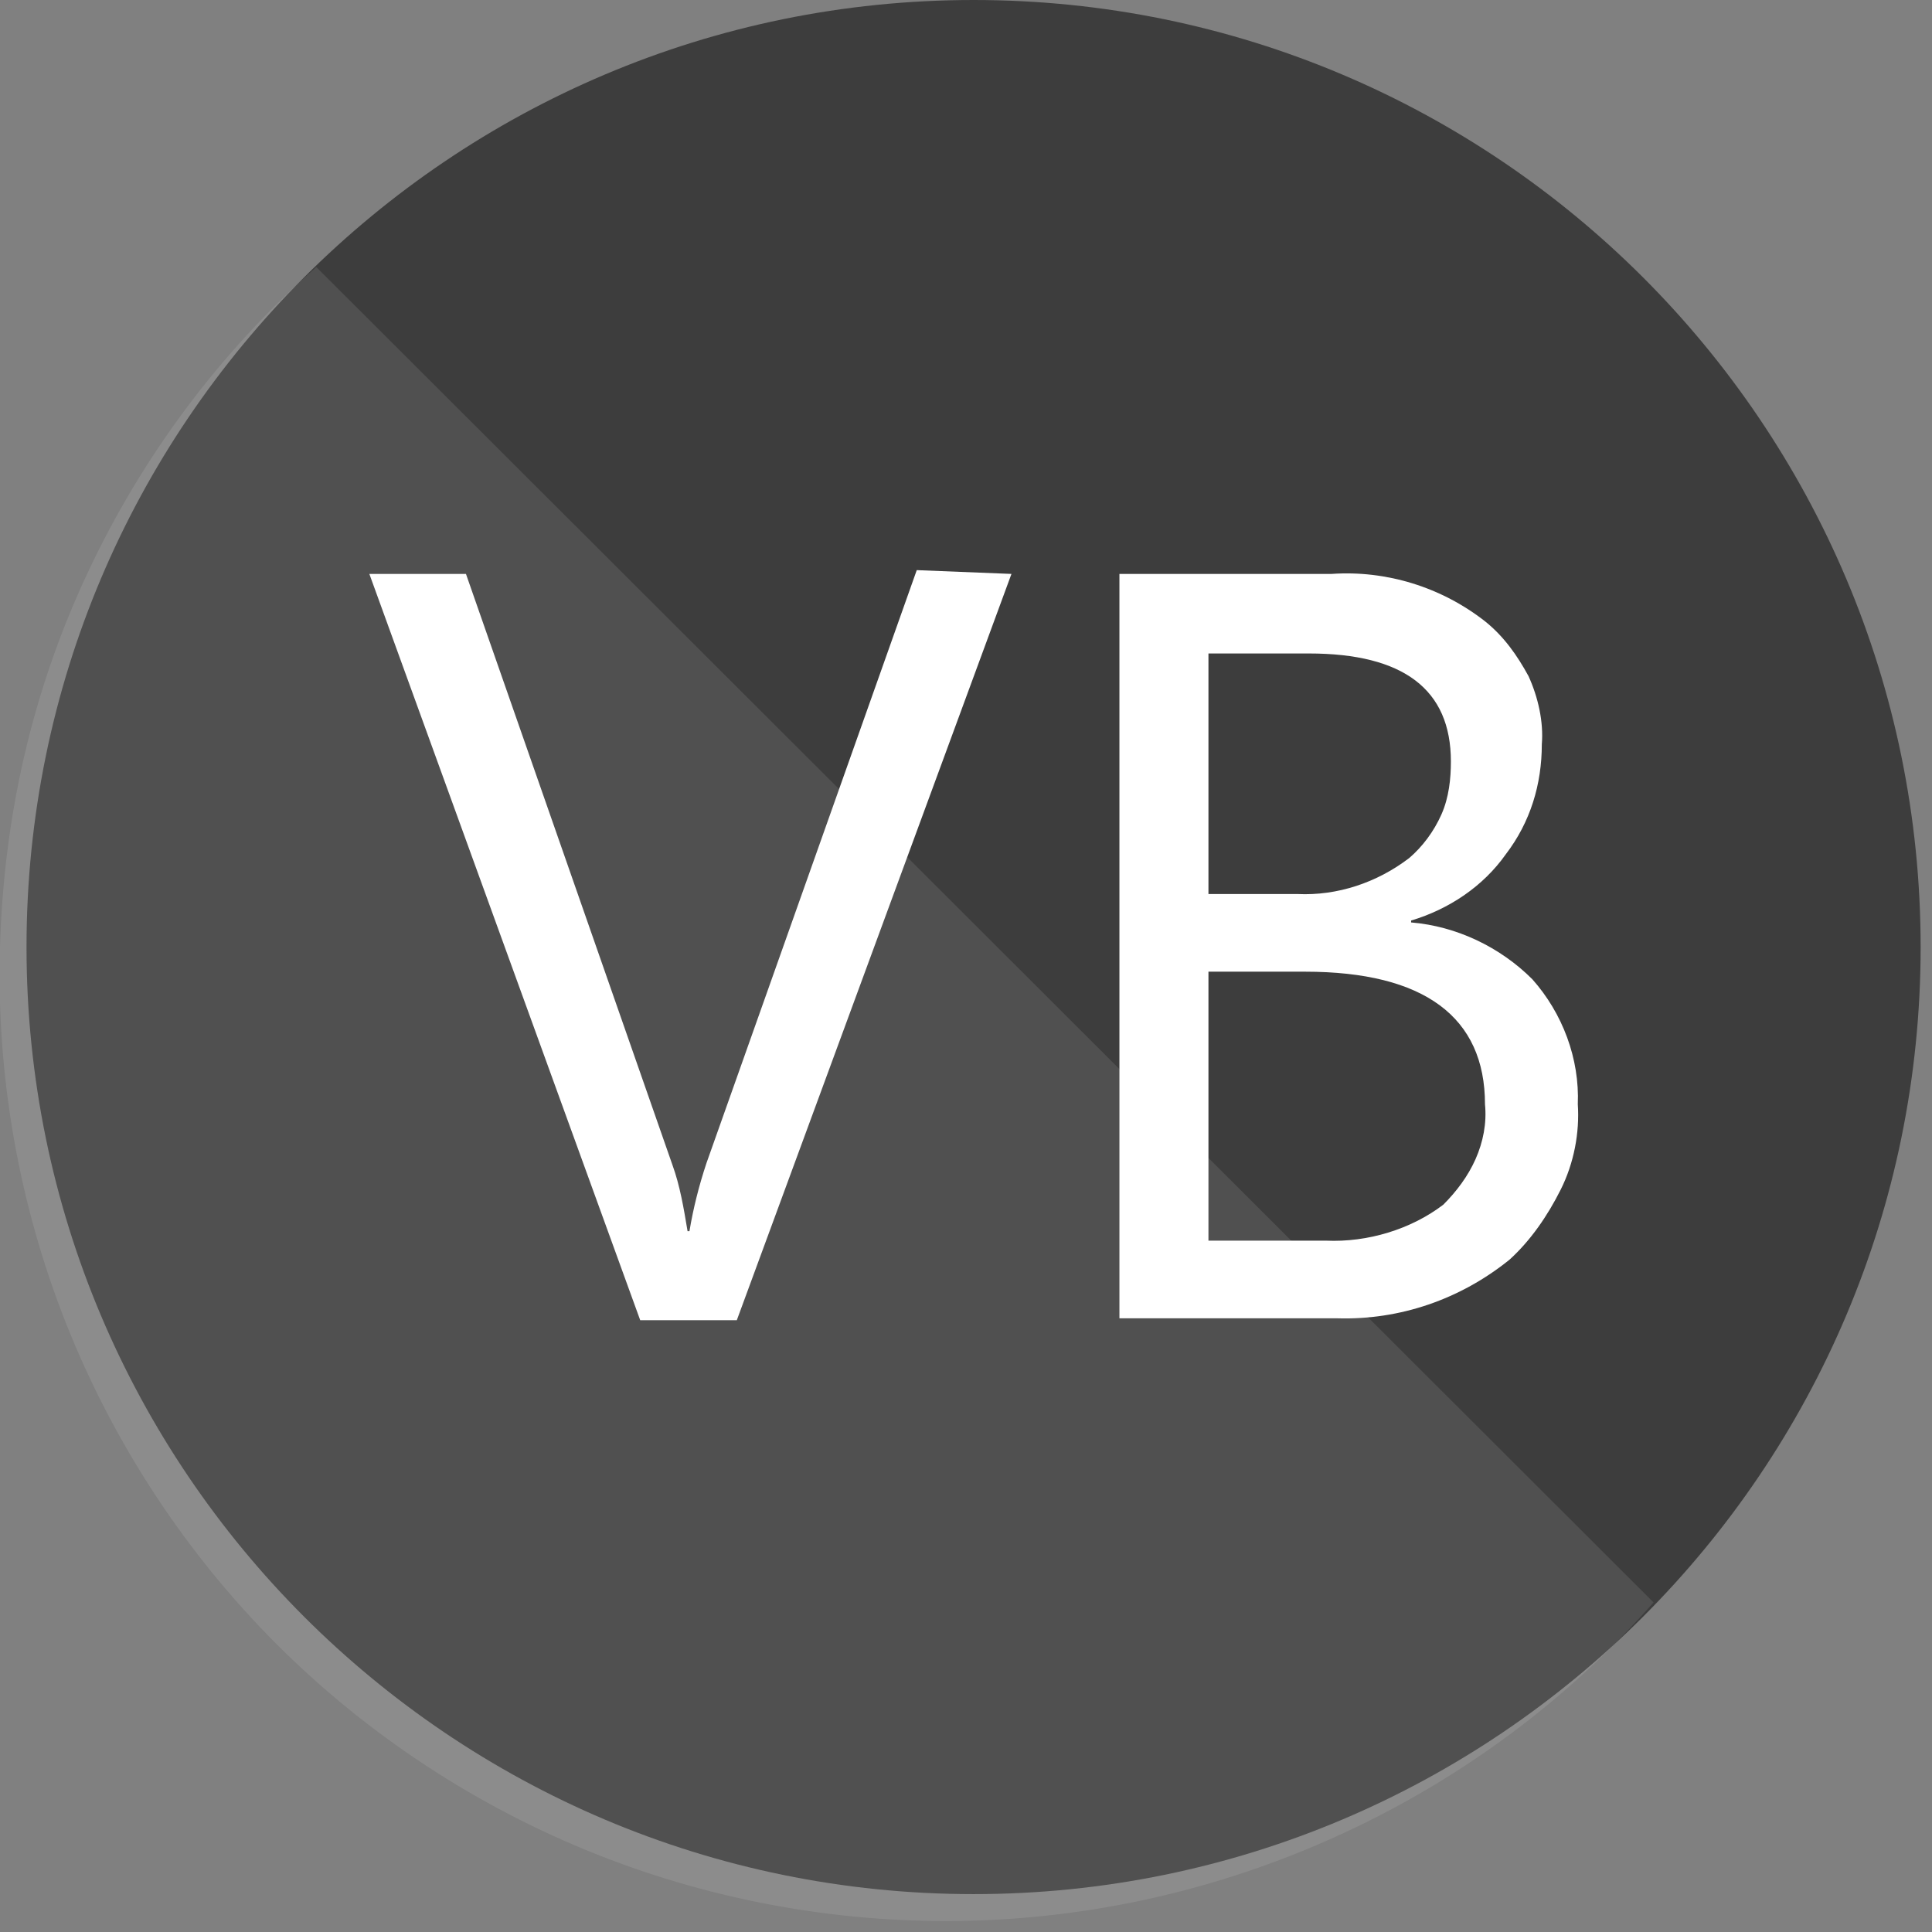 <svg width="102" height="102" viewBox="0 0 102 102" fill="none" xmlns="http://www.w3.org/2000/svg">
<rect x="0" y="0" width="102" height="102" fill="#808080" stroke="none"/>
<g clip-path="url(#clip0_755_22967)">
<path d="M51.4 100C79 100 101.4 77.6 101.4 50C101.4 22.4 79 0 51.4 0C23.8 0 1.4 22.4 1.4 50C1.4 77.6 23.8 100 51.4 100Z" fill="#3D3D3D"/>
<path opacity="0.1" d="M16.7 14.1C11.6 18.6 7.5 24.1 4.6 30.3C1.7 36.5 0.2 43.1 1.12969e-05 50C-0.2 56.8 1 63.6 3.5 69.9C6 76.2 9.8 82 14.6 86.8C19.4 91.6 25.2 95.4 31.5 97.9C37.8 100.4 44.6 101.6 51.4 101.4C58.2 101.2 64.9 99.6 71.1 96.7C77.3 93.8 82.8 89.7 87.3 84.6L16.7 14.1Z" fill="white"/>
<path d="M53.4 30.3L38.9 69.7H33.8L19.5 30.3H24.6L35.5 61.5C35.9 62.6 36.1 63.8 36.3 65H36.4C36.6 63.8 36.9 62.6 37.3 61.4L48.4 30.1L53.4 30.3Z" fill="white"/>
<path d="M59.1 69.7V30.3H70.3C73.2 30.1 76.1 31 78.4 32.8C79.4 33.6 80.1 34.6 80.7 35.7C81.2 36.8 81.5 38.1 81.4 39.3C81.4 41.4 80.8 43.4 79.5 45.1C78.3 46.8 76.5 48 74.5 48.6V48.7C76.9 48.9 79.2 50 80.9 51.7C82.5 53.5 83.4 55.9 83.3 58.3C83.4 59.8 83.1 61.4 82.4 62.8C81.7 64.2 80.8 65.5 79.7 66.5C77.1 68.6 73.9 69.7 70.6 69.6H59.1V69.7ZM63.8 34.5V47.2H68.5C70.6 47.3 72.7 46.6 74.4 45.3C75.1 44.7 75.7 43.9 76.1 43C76.5 42.1 76.6 41.1 76.6 40.2C76.6 36.4 74.1 34.5 69.1 34.5H63.8ZM63.8 51.3V65.5H70C72.2 65.6 74.5 64.9 76.2 63.6C76.9 62.9 77.5 62.1 77.9 61.2C78.3 60.3 78.5 59.3 78.4 58.3C78.4 53.7 75.2 51.3 68.9 51.3H63.8Z" fill="white"/>
</g>
<defs>
<clipPath id="clip0_755_22967">
<rect width="102" height="102" fill="white"/>
</clipPath>
</defs>
</svg>
